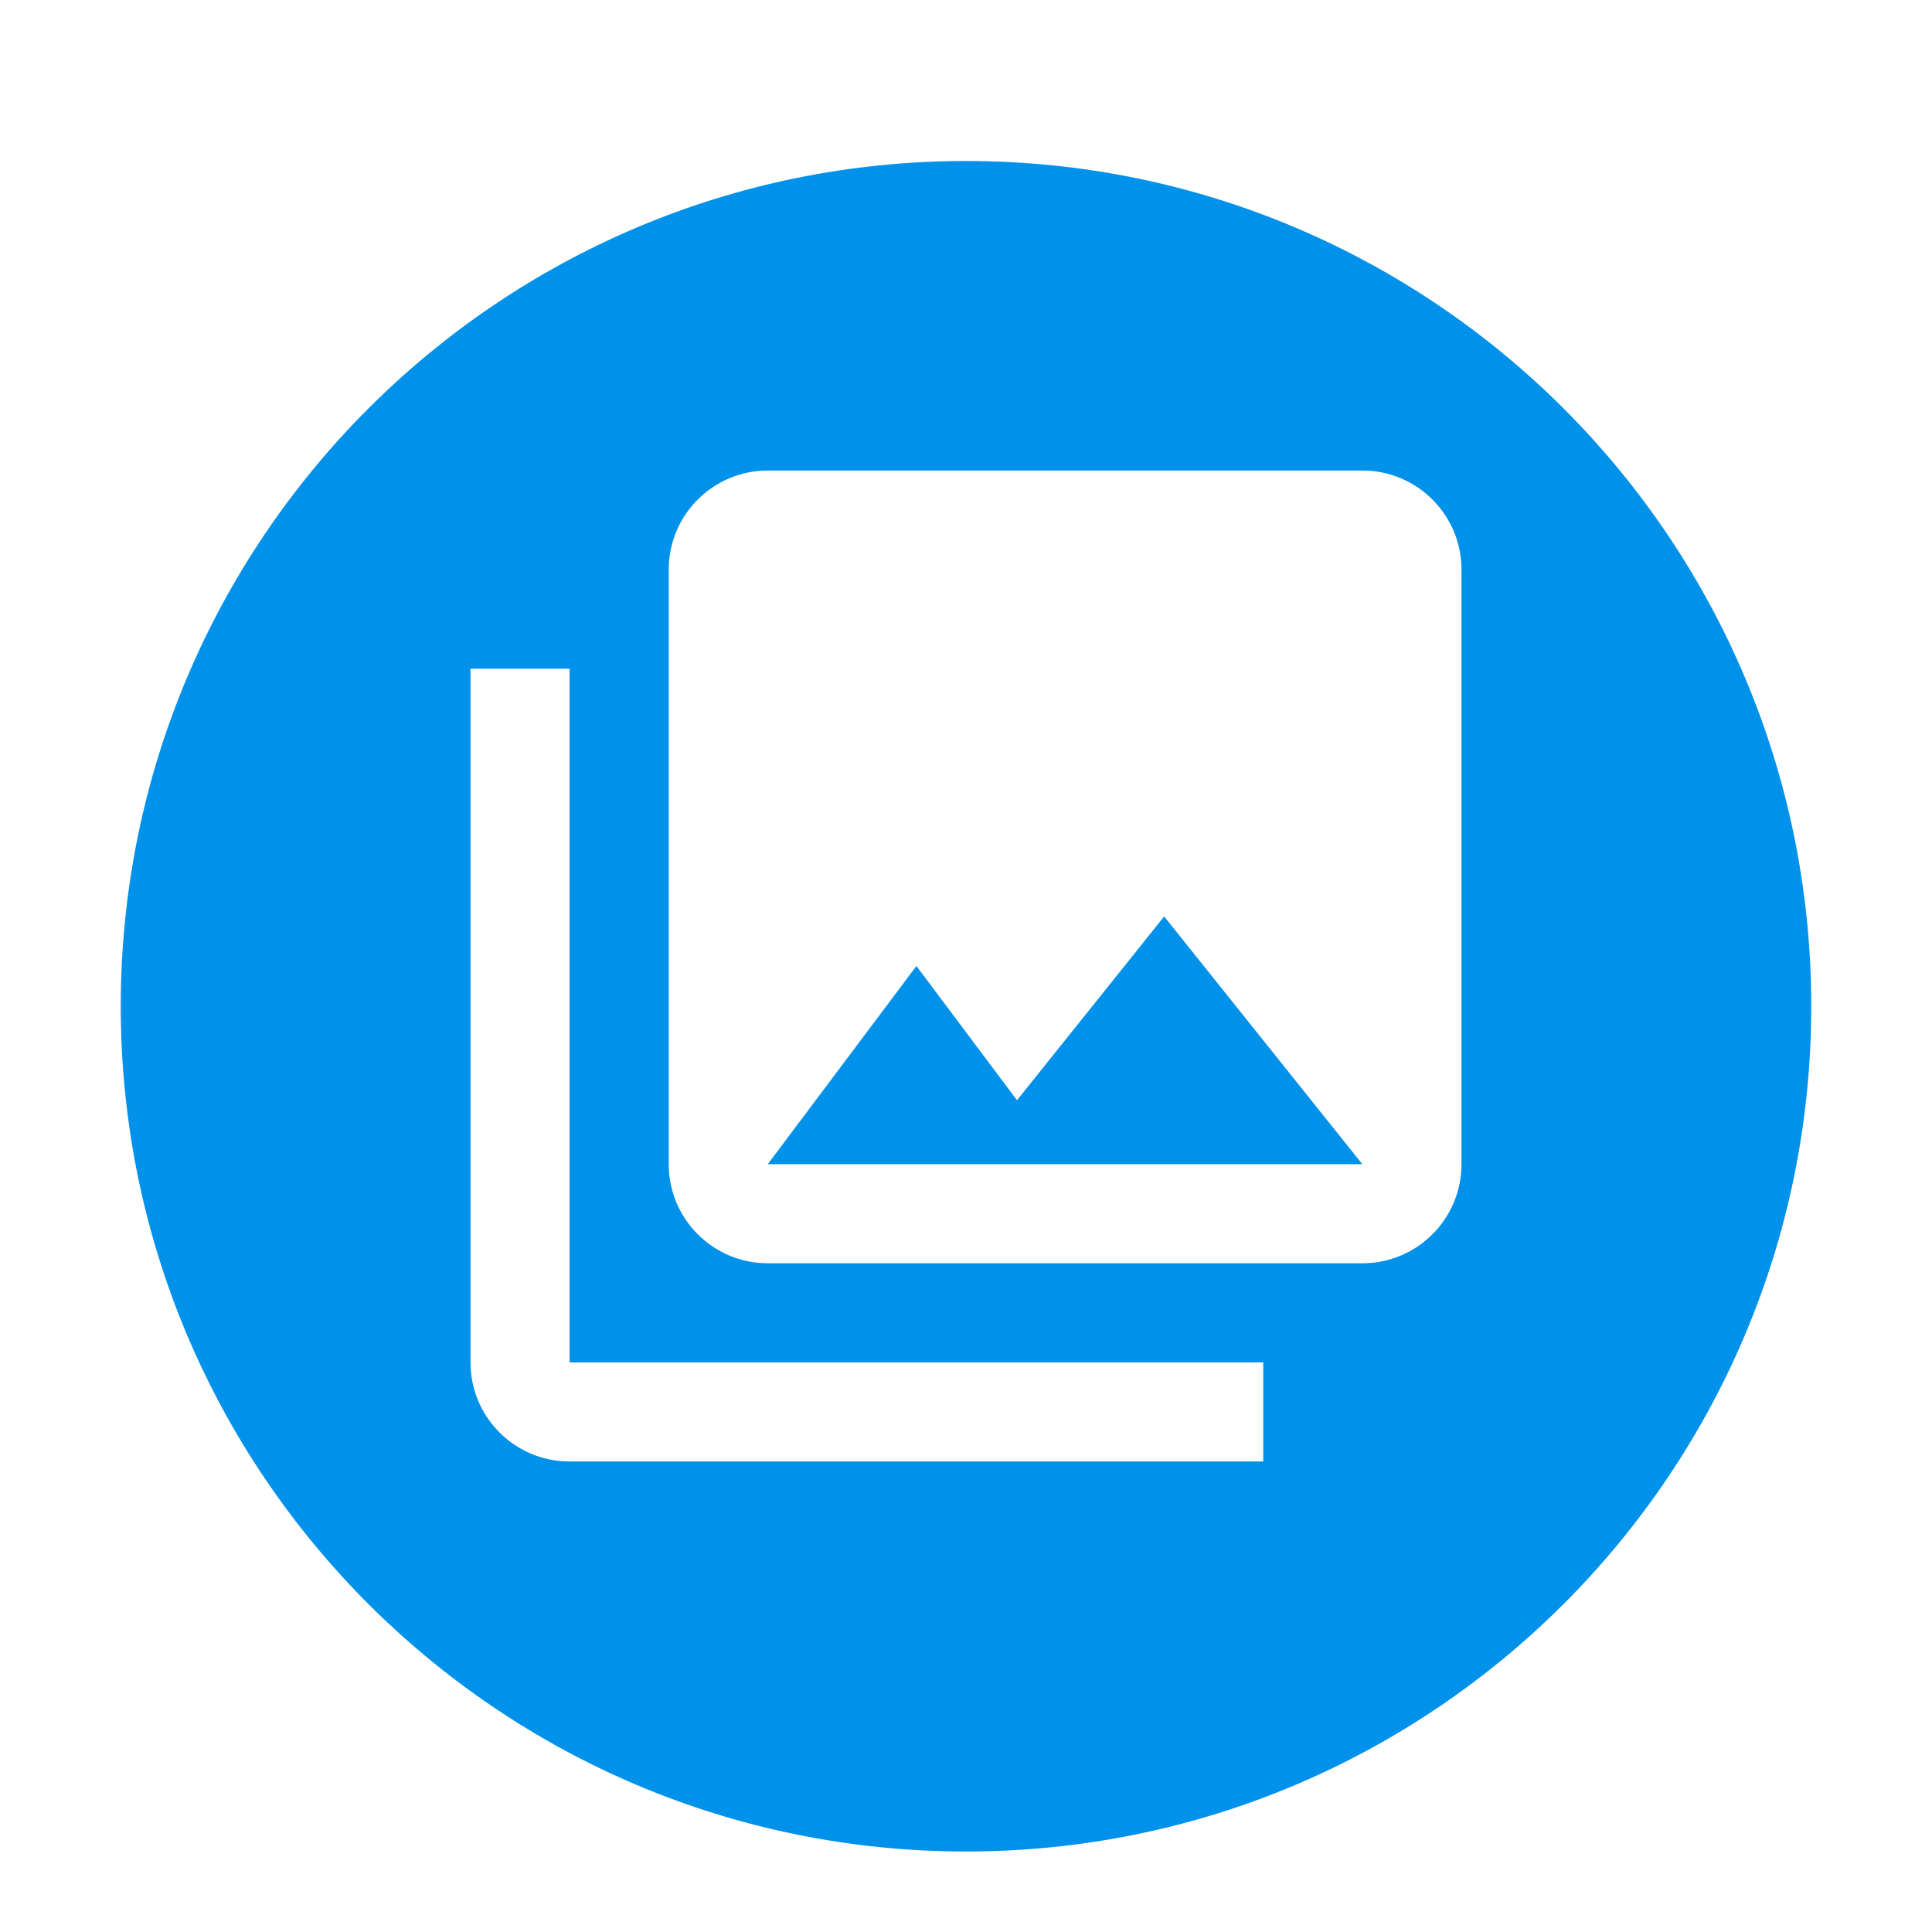 <?xml version="1.0" encoding="UTF-8" standalone="no"?>
<svg
   xmlns:dc="http://purl.org/dc/elements/1.1/"
   xmlns:cc="http://creativecommons.org/ns#"
   xmlns:rdf="http://www.w3.org/1999/02/22-rdf-syntax-ns#"
   xmlns:svg="http://www.w3.org/2000/svg"
   xmlns="http://www.w3.org/2000/svg"
   xmlns:sodipodi="http://sodipodi.sourceforge.net/DTD/sodipodi-0.dtd"
   xmlns:inkscape="http://www.inkscape.org/namespaces/inkscape"
   x="0"
   y="0"
   width="48"
   height="48"
   version="1.1"
   id="svg2"
   inkscape:version="0.91 r13725"
   sodipodi:docname="Profiles Pressed.svg">
  <sodipodi:namedview
     pagecolor="#ffffff"
     bordercolor="#666666"
     borderopacity="1"
     objecttolerance="10"
     gridtolerance="10"
     guidetolerance="10"
     inkscape:pageopacity="0"
     inkscape:pageshadow="2"
     inkscape:window-width="640"
     inkscape:window-height="480"
     id="namedview30"
     showgrid="false"
     inkscape:zoom="4.9166667"
     inkscape:cx="24"
     inkscape:cy="24"
     inkscape:window-x="0"
     inkscape:window-y="0"
     inkscape:window-maximized="0"
     inkscape:current-layer="svg2" />
  <defs
     id="defs4">
    <linearGradient
       x1="11.69"
       y1="11.69"
       x2="57.524"
       y2="57.524"
       gradientUnits="userSpaceOnUse"
       id="color-1">
      <stop
         offset="0"
         stop-color="#000000"
         stop-opacity="0"
         id="stop7" />
      <stop
         offset="1"
         stop-color="#000000"
         stop-opacity="0"
         id="stop9" />
    </linearGradient>
    <filter
       id="dropshadow">
      <feColorMatrix
         type="matrix"
         values="0 0 0 0 .05  0 0 0 0 .15  0 0 0 0 .1  0 0 0 .8 0"
         id="feColorMatrix12" />
      <feOffset
         dx="0"
         dy="1"
         id="feOffset14" />
      <feGaussianBlur
         stdDeviation="1"
         id="feGaussianBlur16"
         result="result1" />
      <feComposite
         in="SourceGraphic"
         id="feComposite18"
         in2="result1" />
    </filter>
  </defs>
  <g
     id="g3364">
    <g
       stroke-miterlimit="4"
       font-size="14"
       id="g22"
       style="font-size:14px;font-family:'Open Sans', sans-serif;fill:#000000" />
    <path
       d="M 3,24 C 3,12.402 12.402,3 24,3 35.598,3 45,12.402 45,24 45,35.598 35.598,45 24,45 12.402,45 3,35.598 3,24 Z"
       stroke-miterlimit="10"
       id="path24"
       inkscape:connector-curvature="0"
       style="fill:#0091ea;stroke-miterlimit:10;filter:url(#dropshadow)" />
    <path
       d="m 33.848,31.386 -14.772,0 c -1.36,0 -2.462,-1.102 -2.462,-2.462 l 0,-14.772 c 0,-1.36 1.102,-2.462 2.462,-2.462 l 14.772,0 c 1.36,0 2.462,1.102 2.462,2.462 l 0,14.772 c 0,1.36 -1.102,2.462 -2.462,2.462 z m -19.697,-14.772 0,17.234 17.234,0 0,2.462 -17.234,0 c -1.36,0 -2.462,-1.102 -2.462,-2.462 l 0,-17.234 z m 4.924,12.31 14.772,0 -4.924,-6.155 -3.656,4.567 -2.499,-3.336 z"
       stroke-miterlimit="4"
       id="path28"
       inkscape:connector-curvature="0"
       style="fill:#ffffff;stroke-width:0" />
  </g>
</svg>
